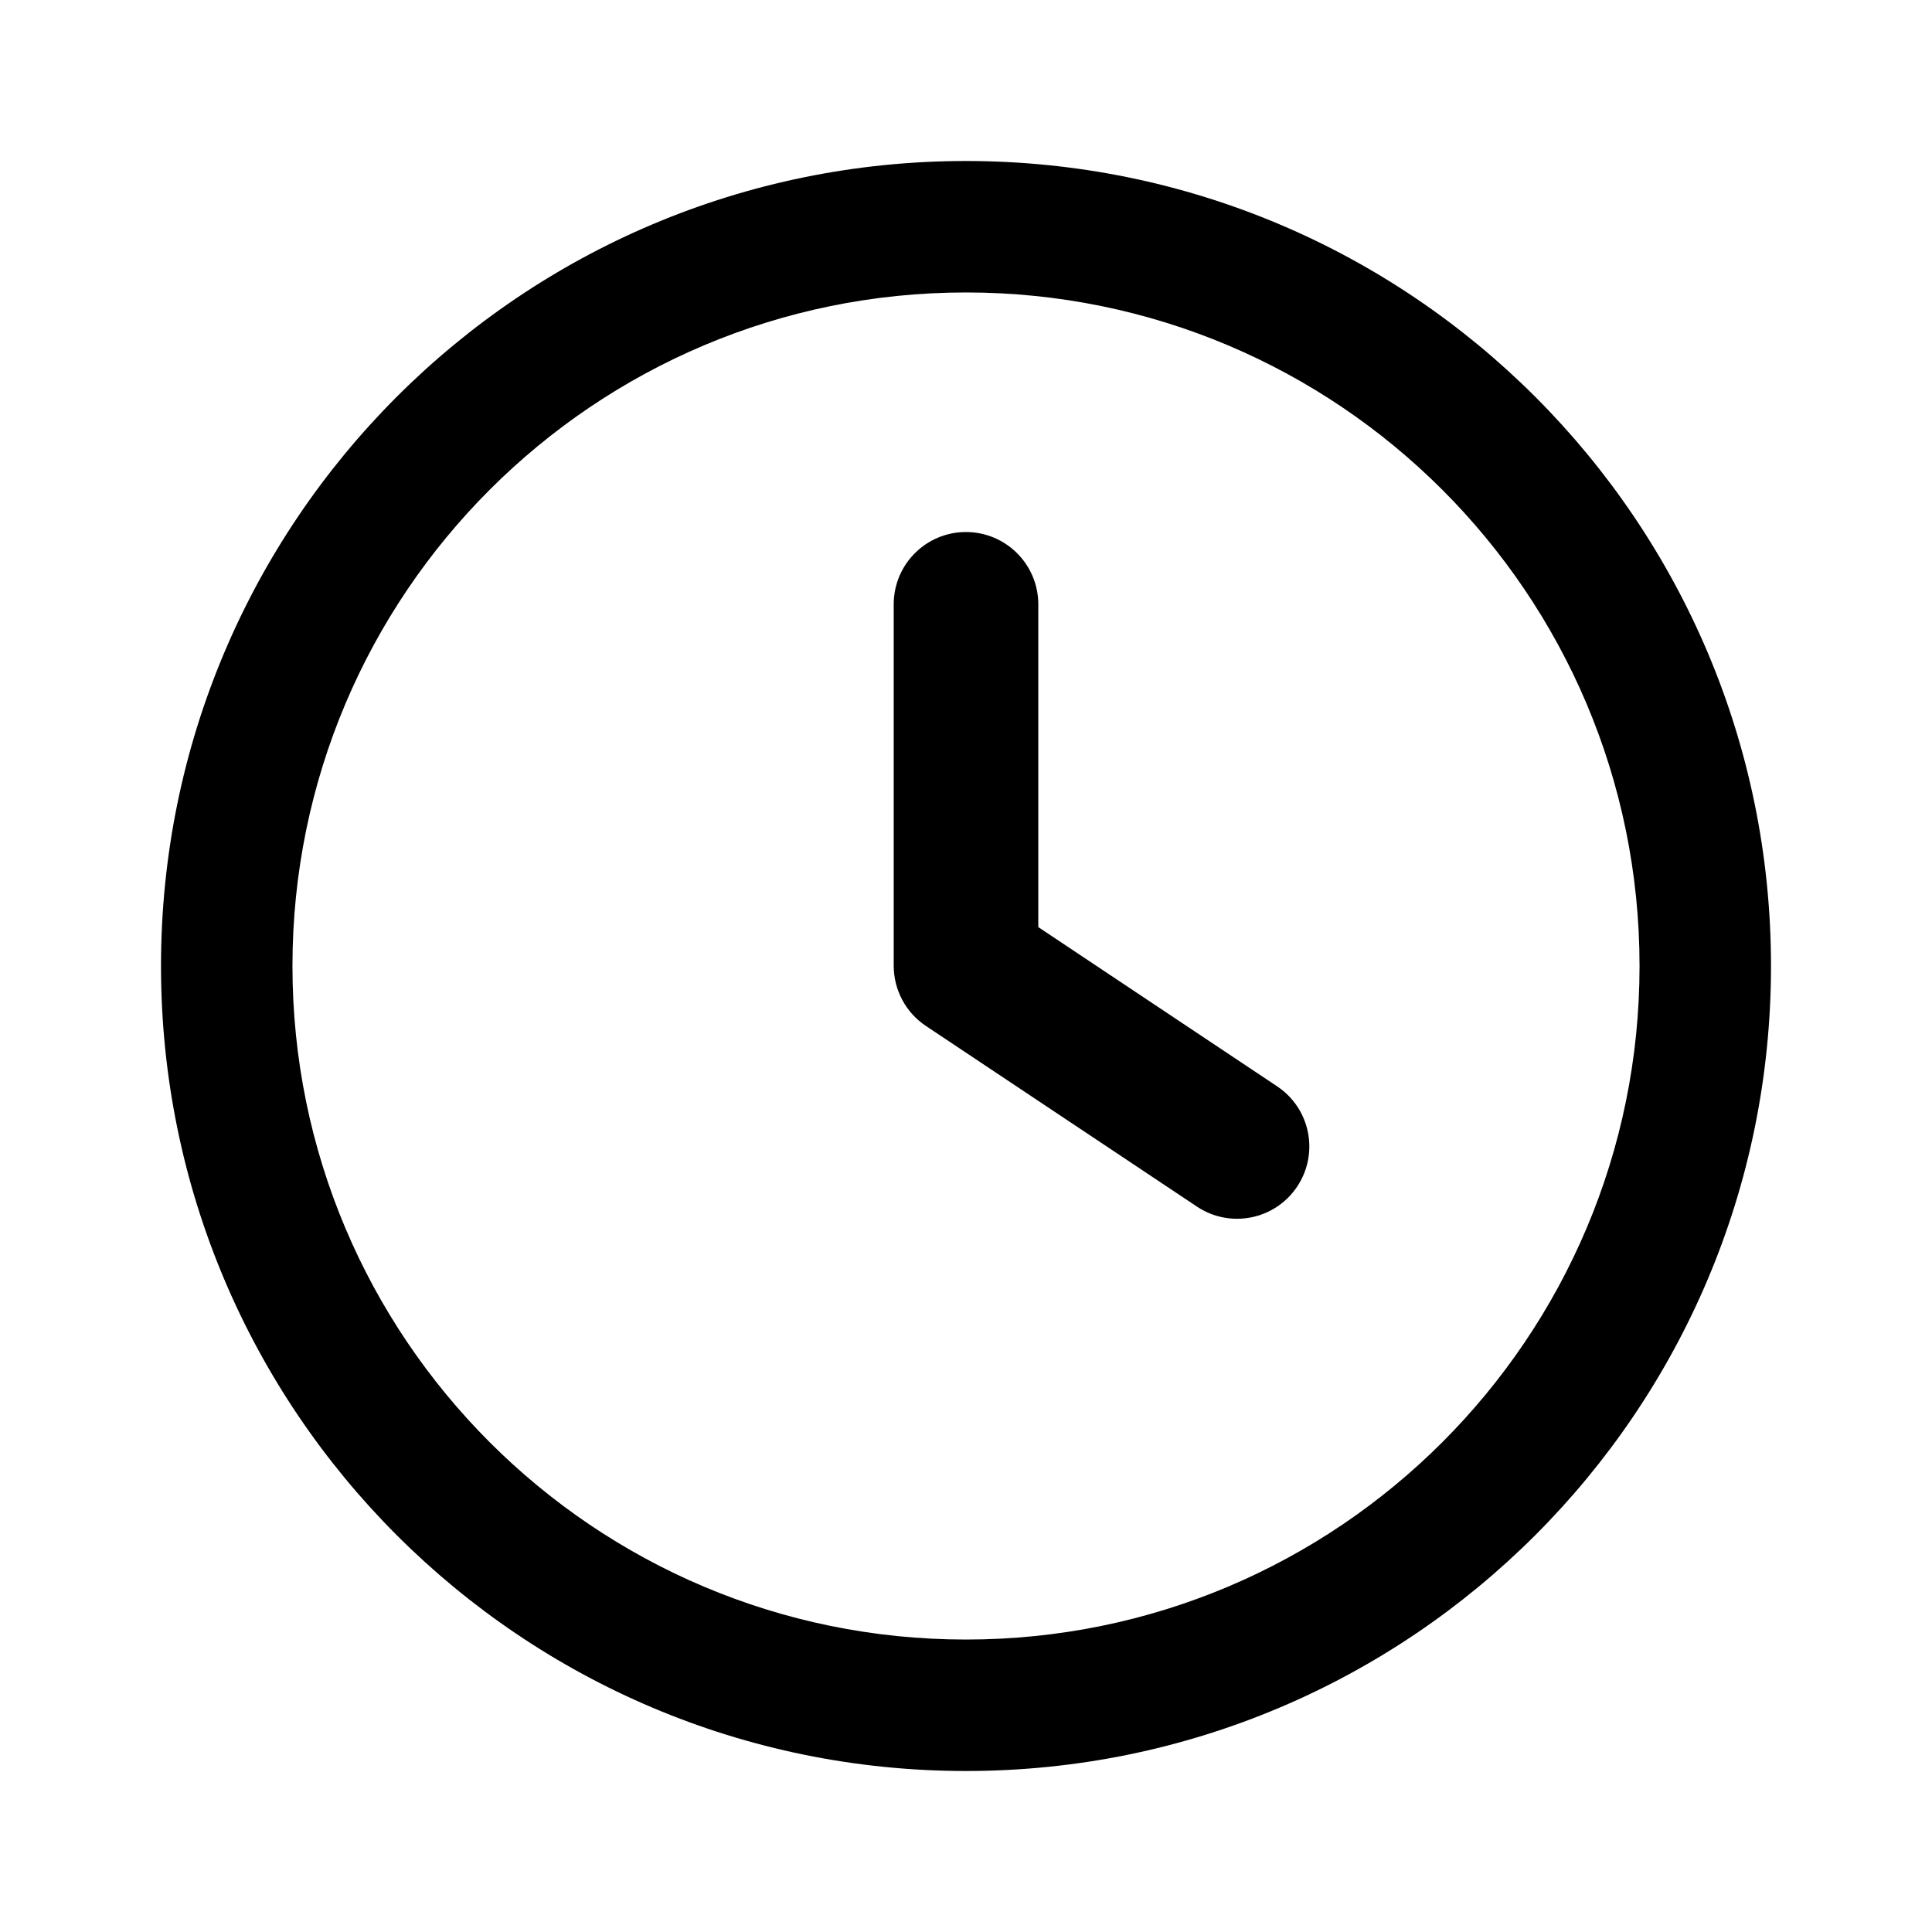 <svg width="24" height="24" viewBox="0 0 24 24" fill="none" xmlns="http://www.w3.org/2000/svg">
<path fill-rule="evenodd" clip-rule="evenodd" d="M11.999 6.609C12.495 6.609 12.898 7.011 12.898 7.507V11.517L15.865 13.495C16.278 13.77 16.389 14.327 16.114 14.74C15.839 15.153 15.281 15.264 14.869 14.989L11.501 12.744C11.252 12.578 11.102 12.297 11.102 11.997V7.507C11.102 7.011 11.504 6.609 11.999 6.609Z" fill="black"/>
<path fill-rule="evenodd" clip-rule="evenodd" d="M2 12C2 6.477 6.477 2 12 2C17.523 2 22 6.477 22 12C22 17.523 17.523 22 12 22C6.477 22 2 17.523 2 12ZM12 3.633C7.379 3.633 3.633 7.379 3.633 12C3.633 16.621 7.379 20.367 12 20.367C16.621 20.367 20.367 16.621 20.367 12C20.367 7.379 16.621 3.633 12 3.633Z" fill="black"/>
</svg>
